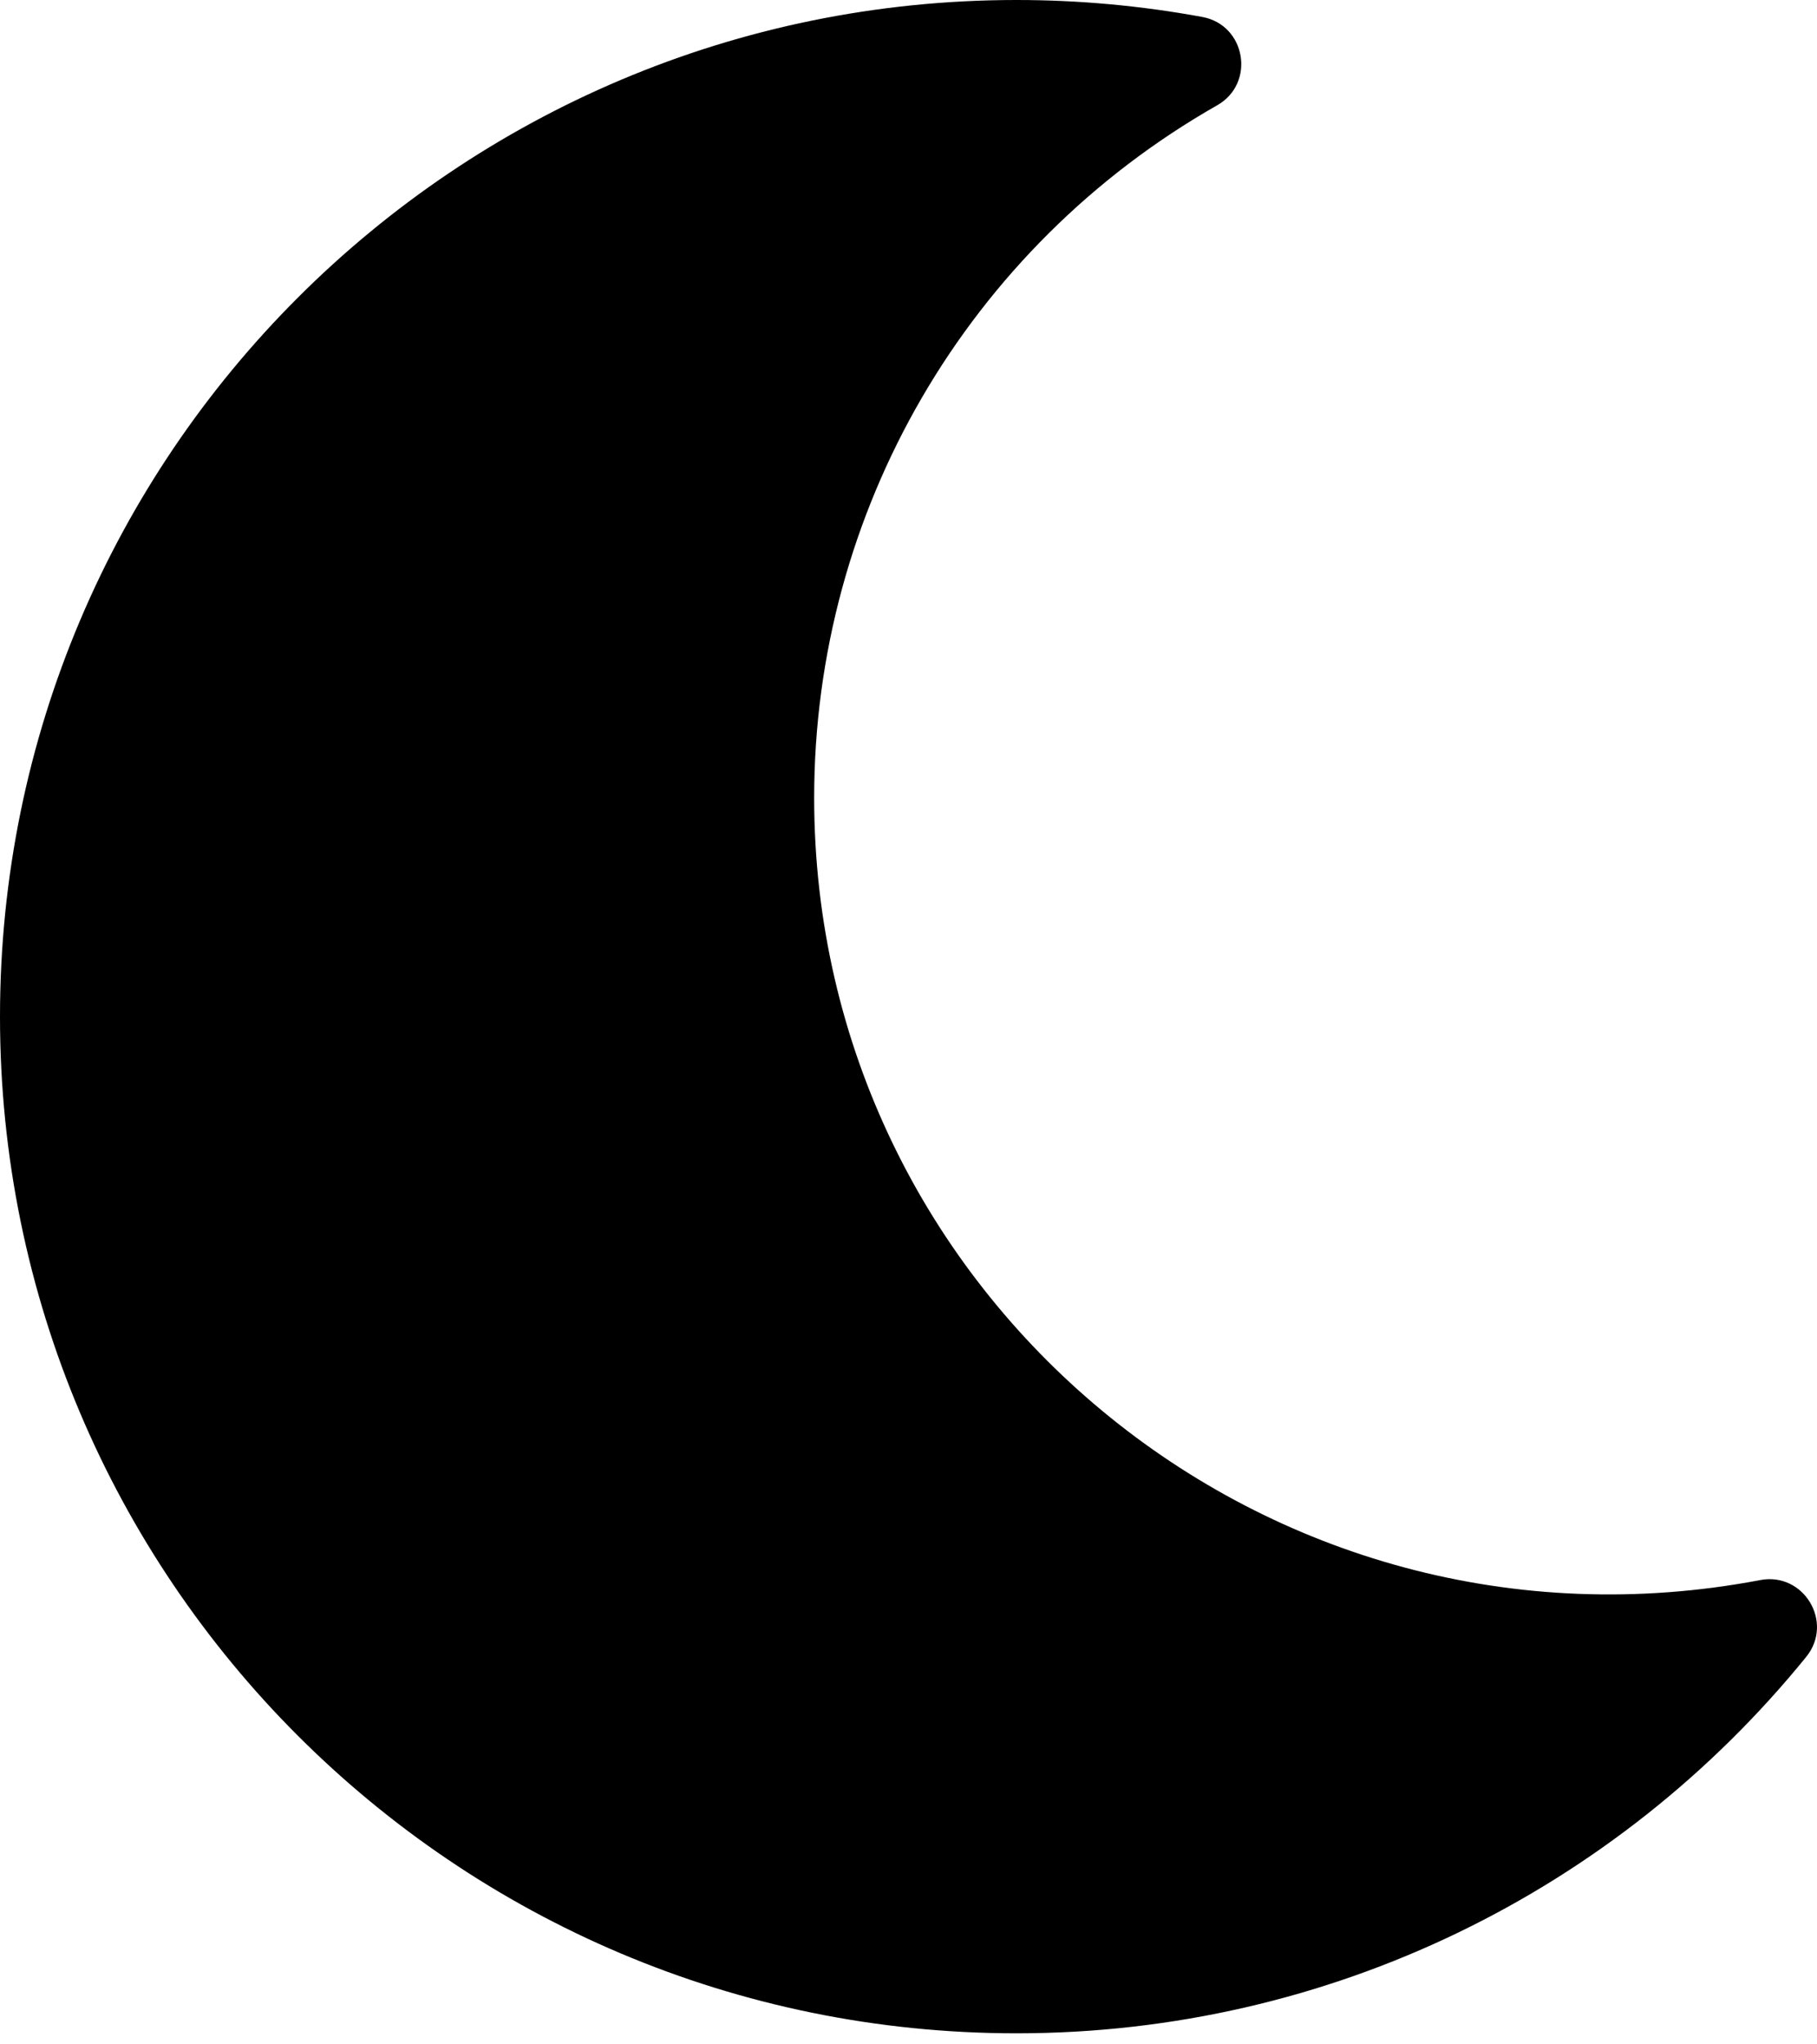 <svg width="24" height="27" viewBox="0 0 24 27" fill="none" xmlns="http://www.w3.org/2000/svg">
<path d="M13.427 26.854C17.569 26.854 21.351 24.97 23.857 21.883C24.228 21.426 23.824 20.759 23.251 20.868C16.736 22.108 10.754 17.113 10.754 10.537C10.754 6.749 12.782 3.266 16.078 1.39C16.586 1.101 16.458 0.331 15.881 0.224C15.071 0.075 14.25 0 13.427 0C6.016 0 0 6.006 0 13.427C0 20.839 6.006 26.854 13.427 26.854Z" fill="black"/>
</svg>
